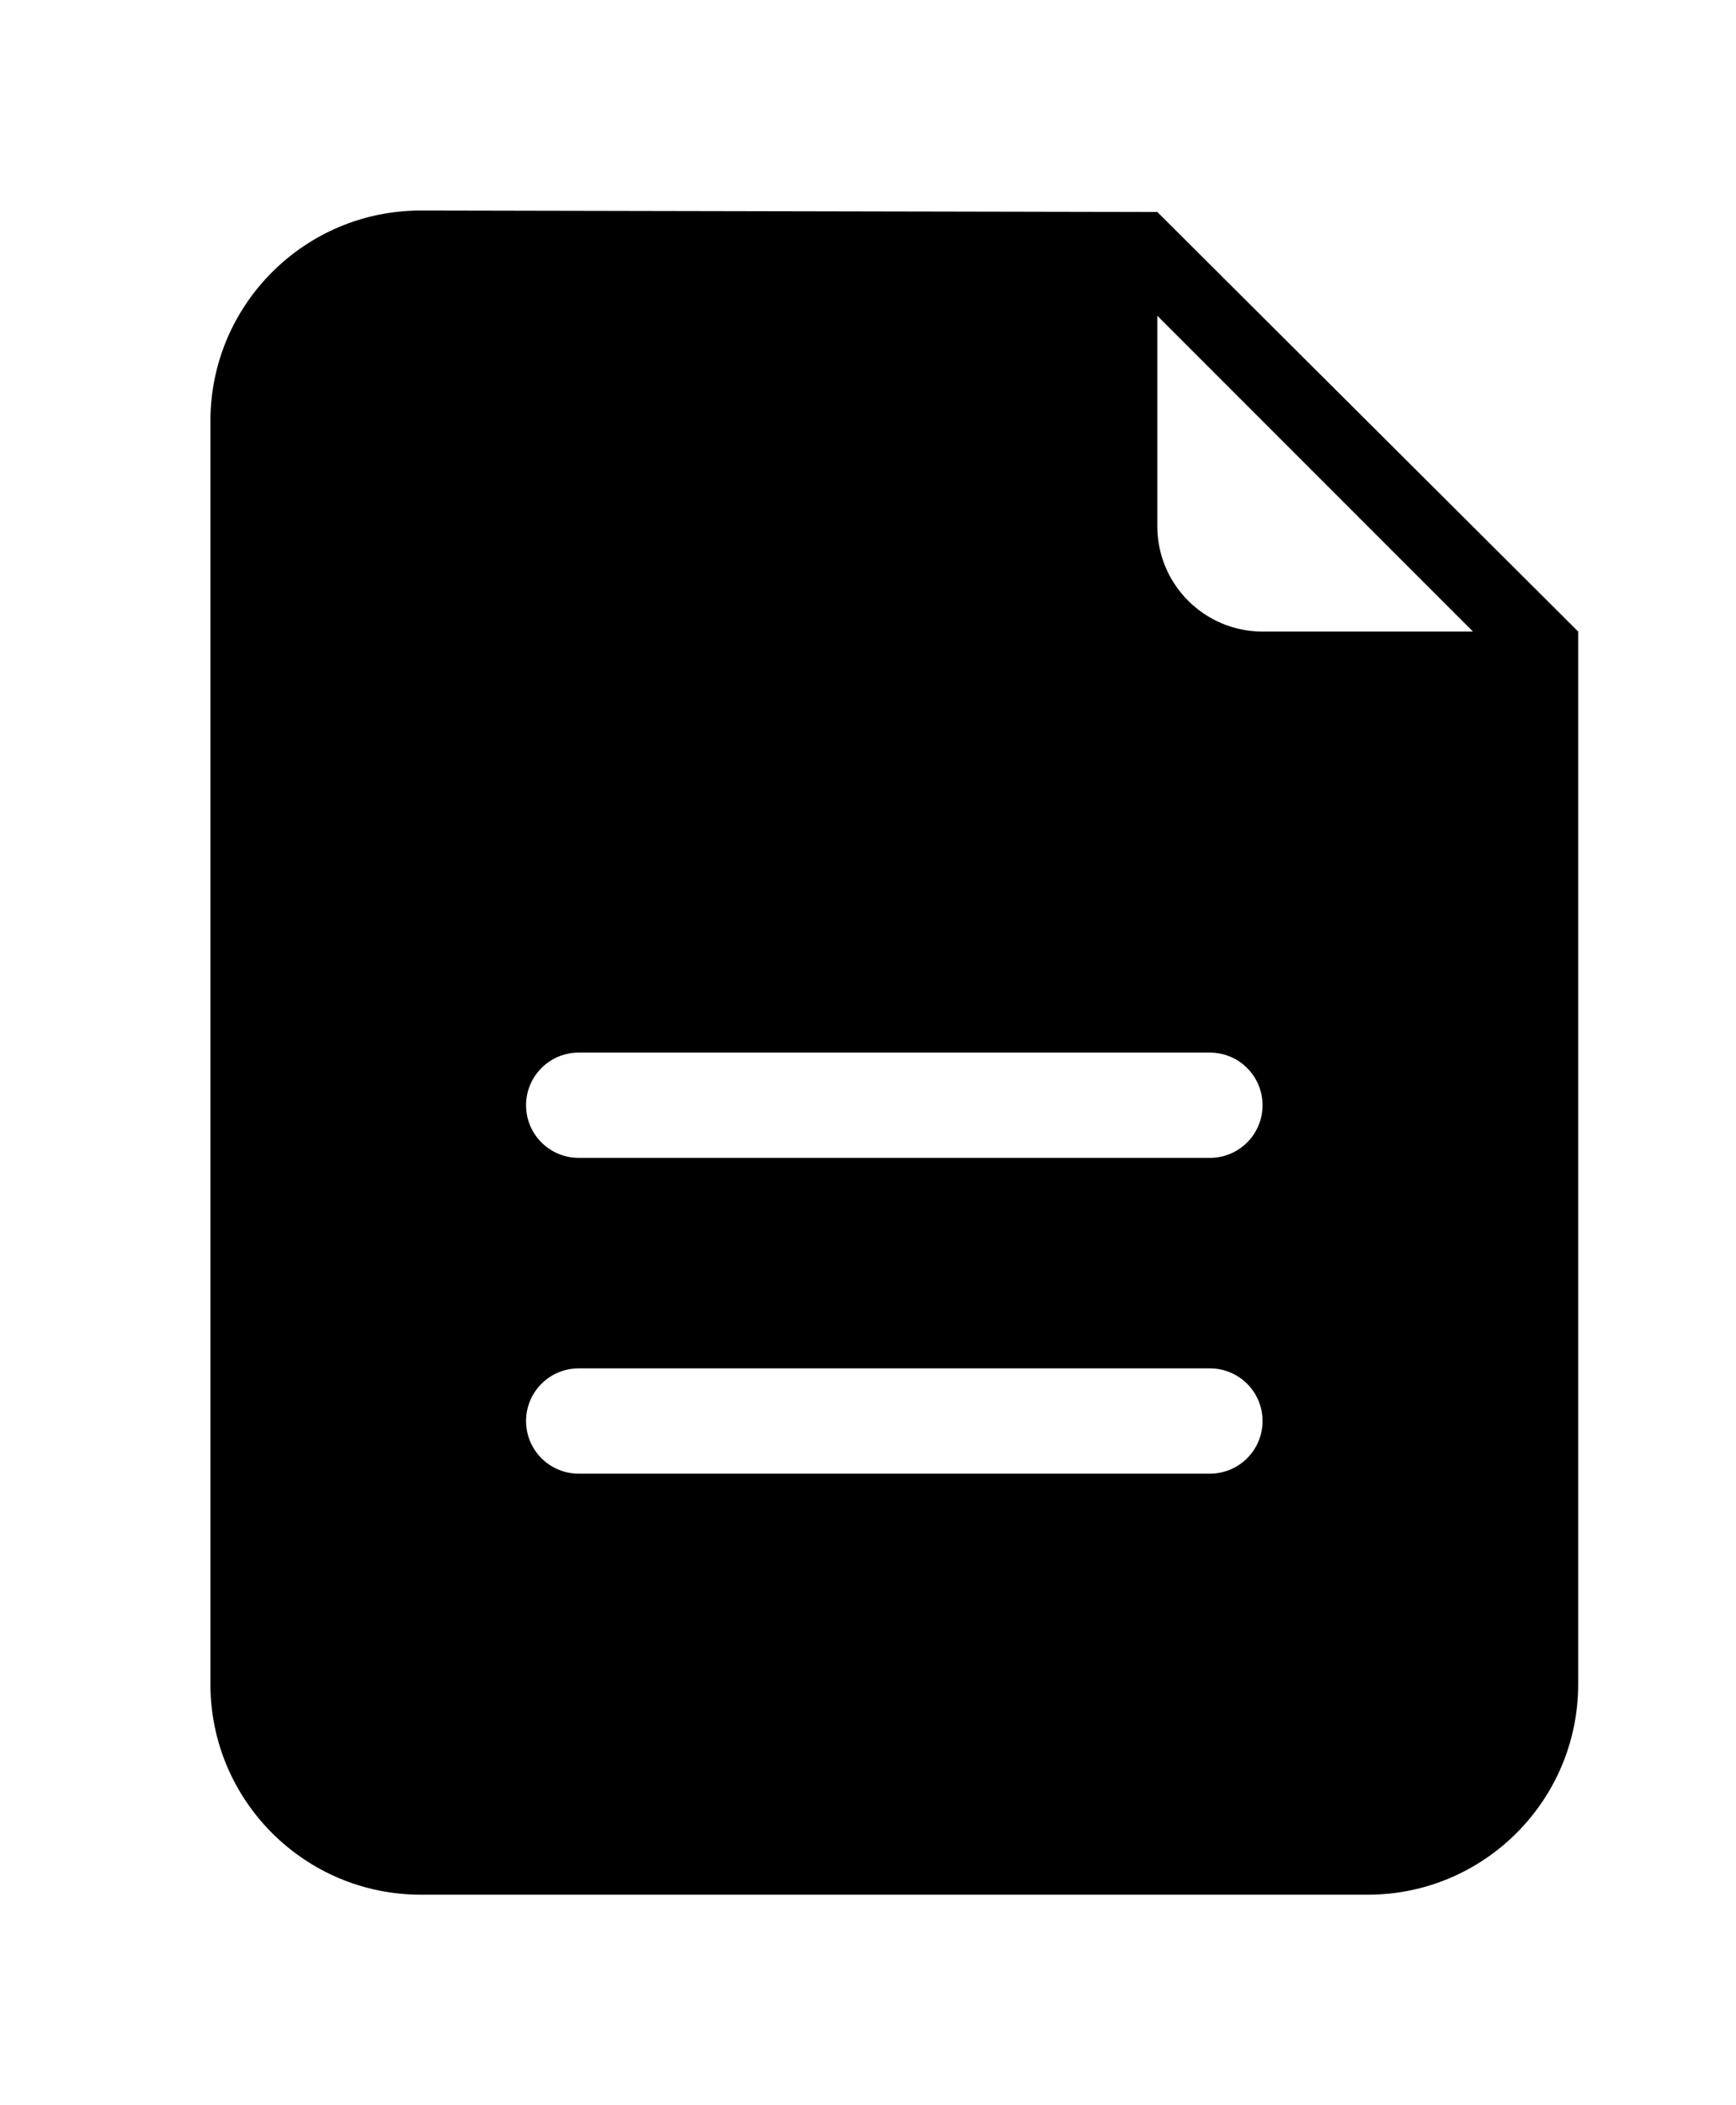 <!-- Generated by IcoMoon.io -->
<svg version="1.1" xmlns="http://www.w3.org/2000/svg" width="33" height="40" viewBox="0 0 33 40">
<title>bm-text-document</title>
<path d="M24 12c-1.104 0-2-0.896-2-2v-4l6 6h-4zM23 22h-12c-0.552 0-1-0.447-1-1 0-0.552 0.448-1 1-1h12c0.552 0 1 0.448 1 1 0 0.553-0.448 1-1 1v0zM23 28h-12c-0.552 0-1-0.447-1-1s0.448-1 1-1h12c0.552 0 1 0.447 1 1s-0.448 1-1 1v0zM22 4.028c-0.128 0-14-0.028-14-0.028-2.209 0-4 1.791-4 4v24c0 2.209 1.791 4 4 4h18c2.209 0 4-1.791 4-4v-20l-8-7.972z"></path>
</svg>
